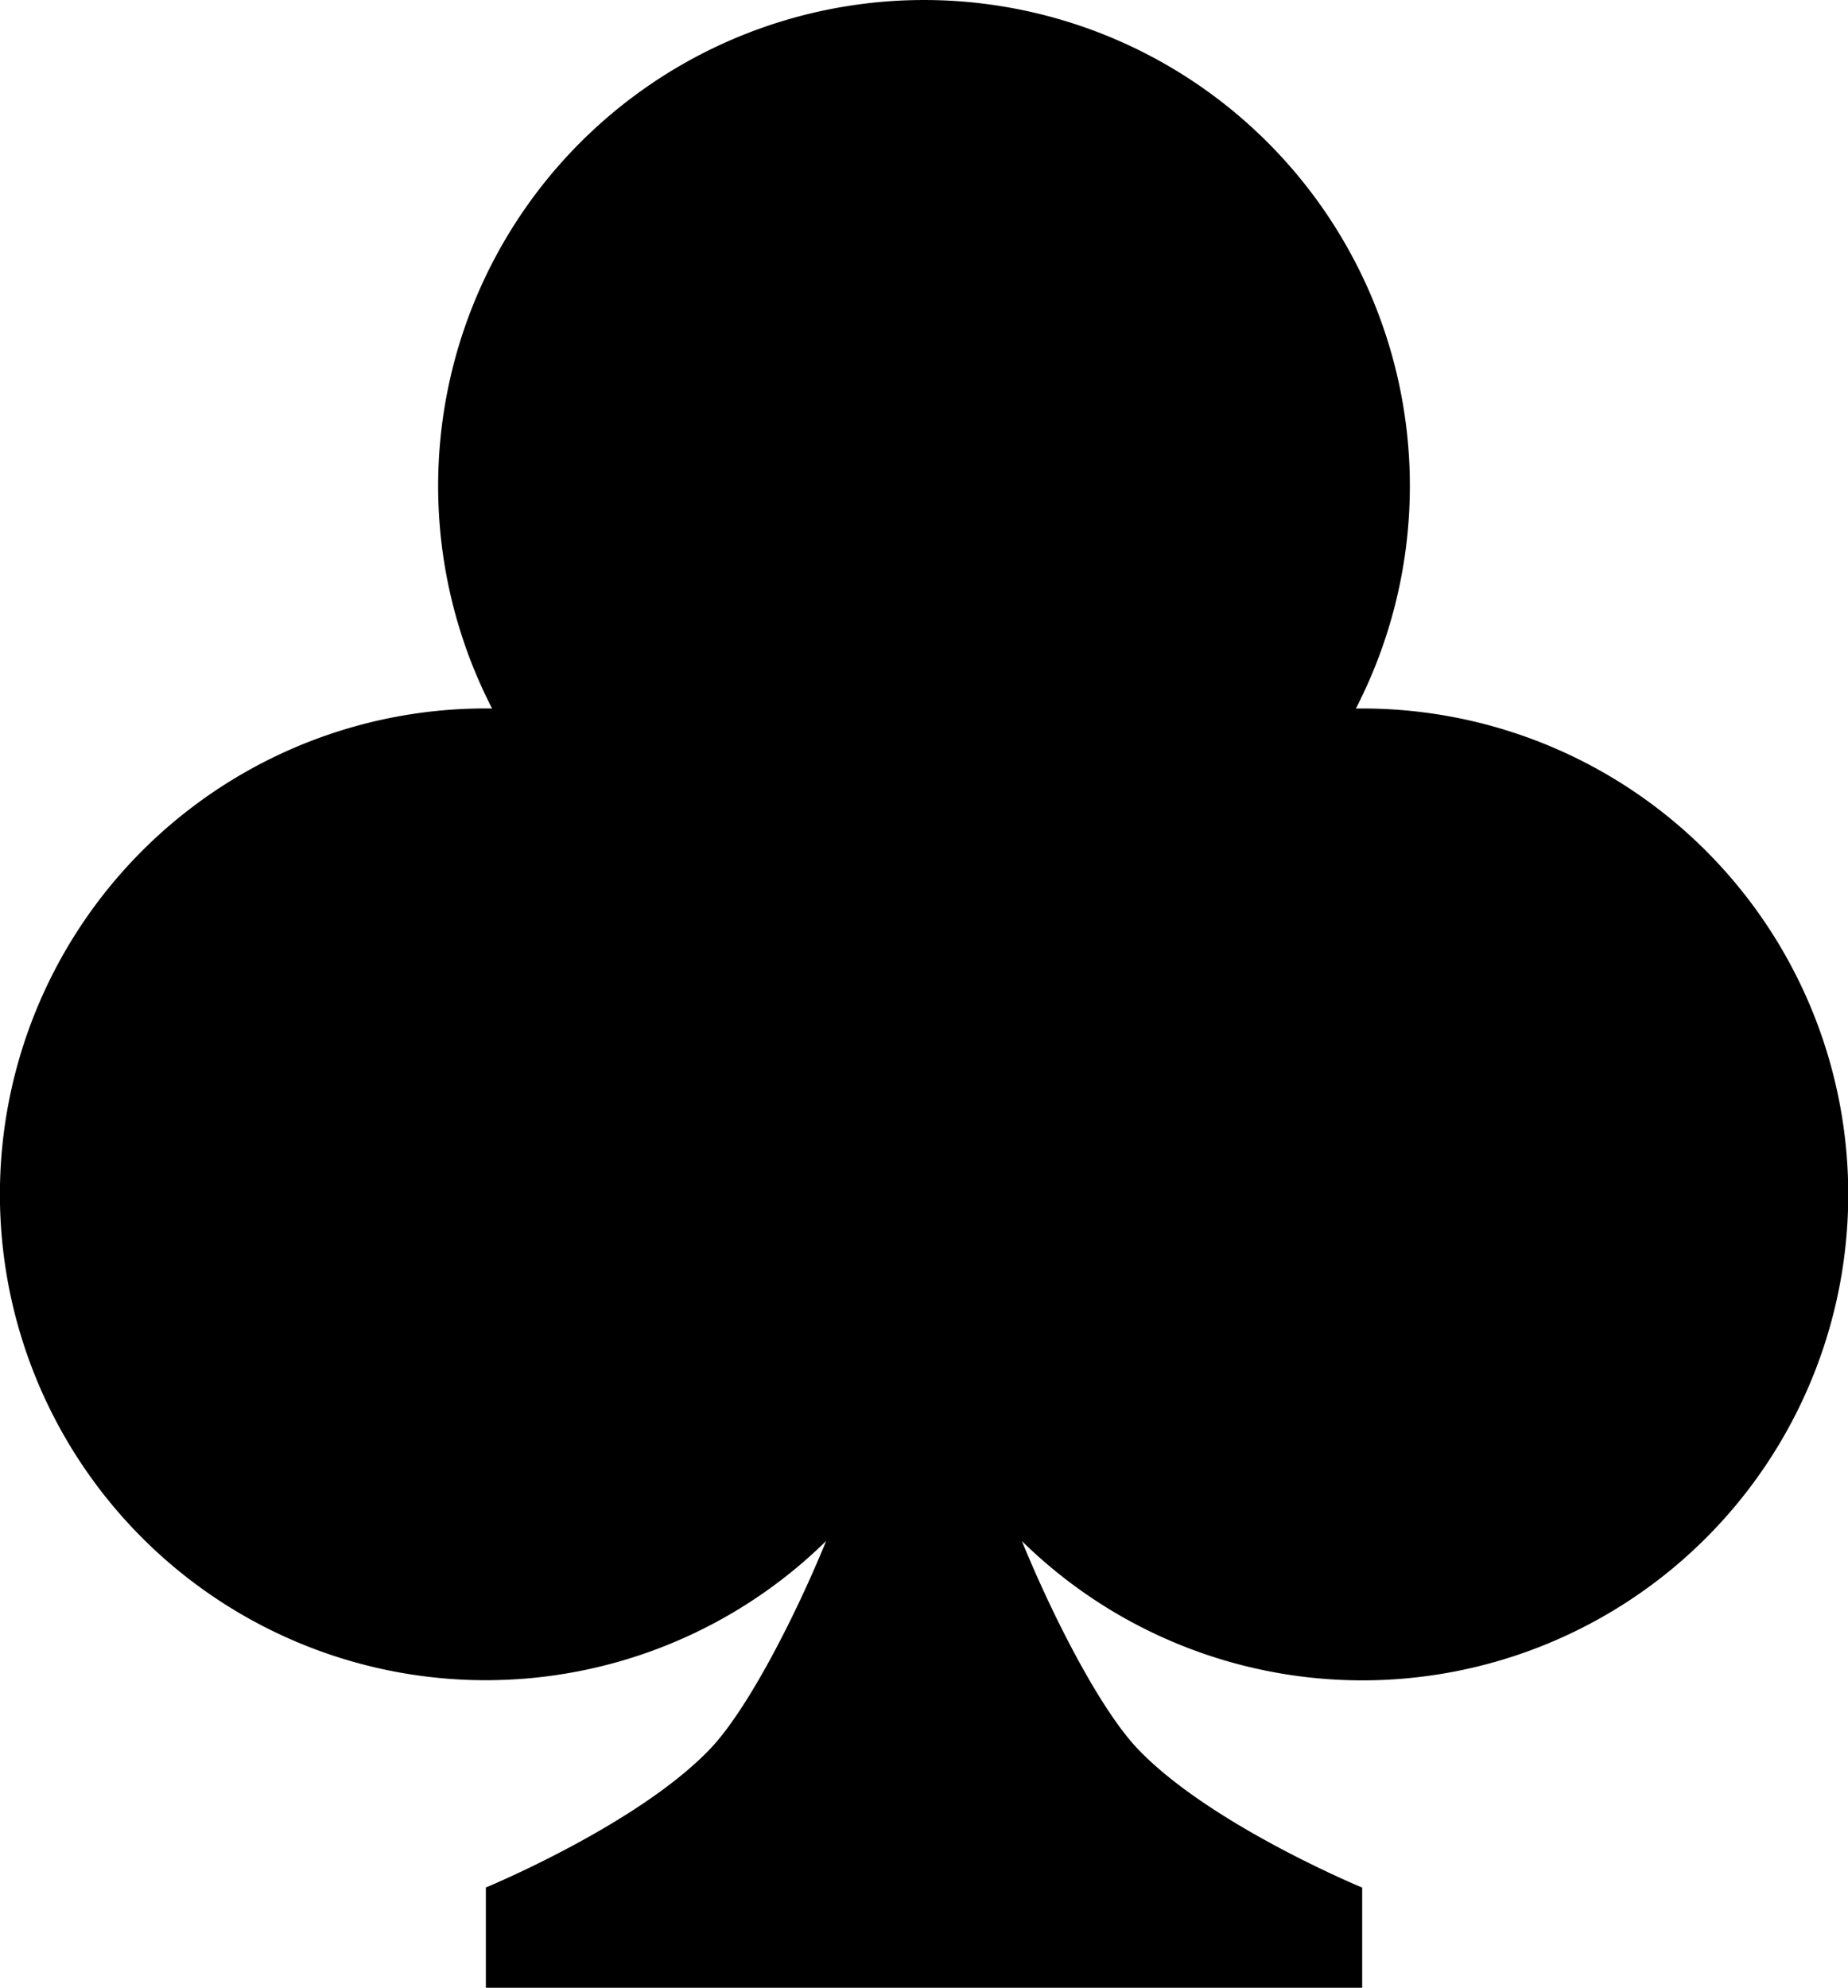 <svg xmlns="http://www.w3.org/2000/svg" viewBox="0 0 373.7 401.9"><defs><style>.cls-1{fill-rule:evenodd;}</style></defs><g id="Layer_2" data-name="Layer 2"><g id="Layer_1-2" data-name="Layer 1"><g id="Layer_2-2" data-name="Layer 2"><path class="cls-1" d="M99.51,143.25a98.25,98.25,0,1,1,174.68,0h1.27a98.25,98.25,0,1,1-68.82,168.33c6.5,15.87,16,34.22,23.41,42,14.58,15.33,45.41,28.07,45.41,28.07V401.9H98.25V381.63s30.83-12.74,45.4-28.07c7.39-7.77,16.91-26.12,23.42-42A98.24,98.24,0,1,1,98.25,143.24Z"/></g></g></g></svg>